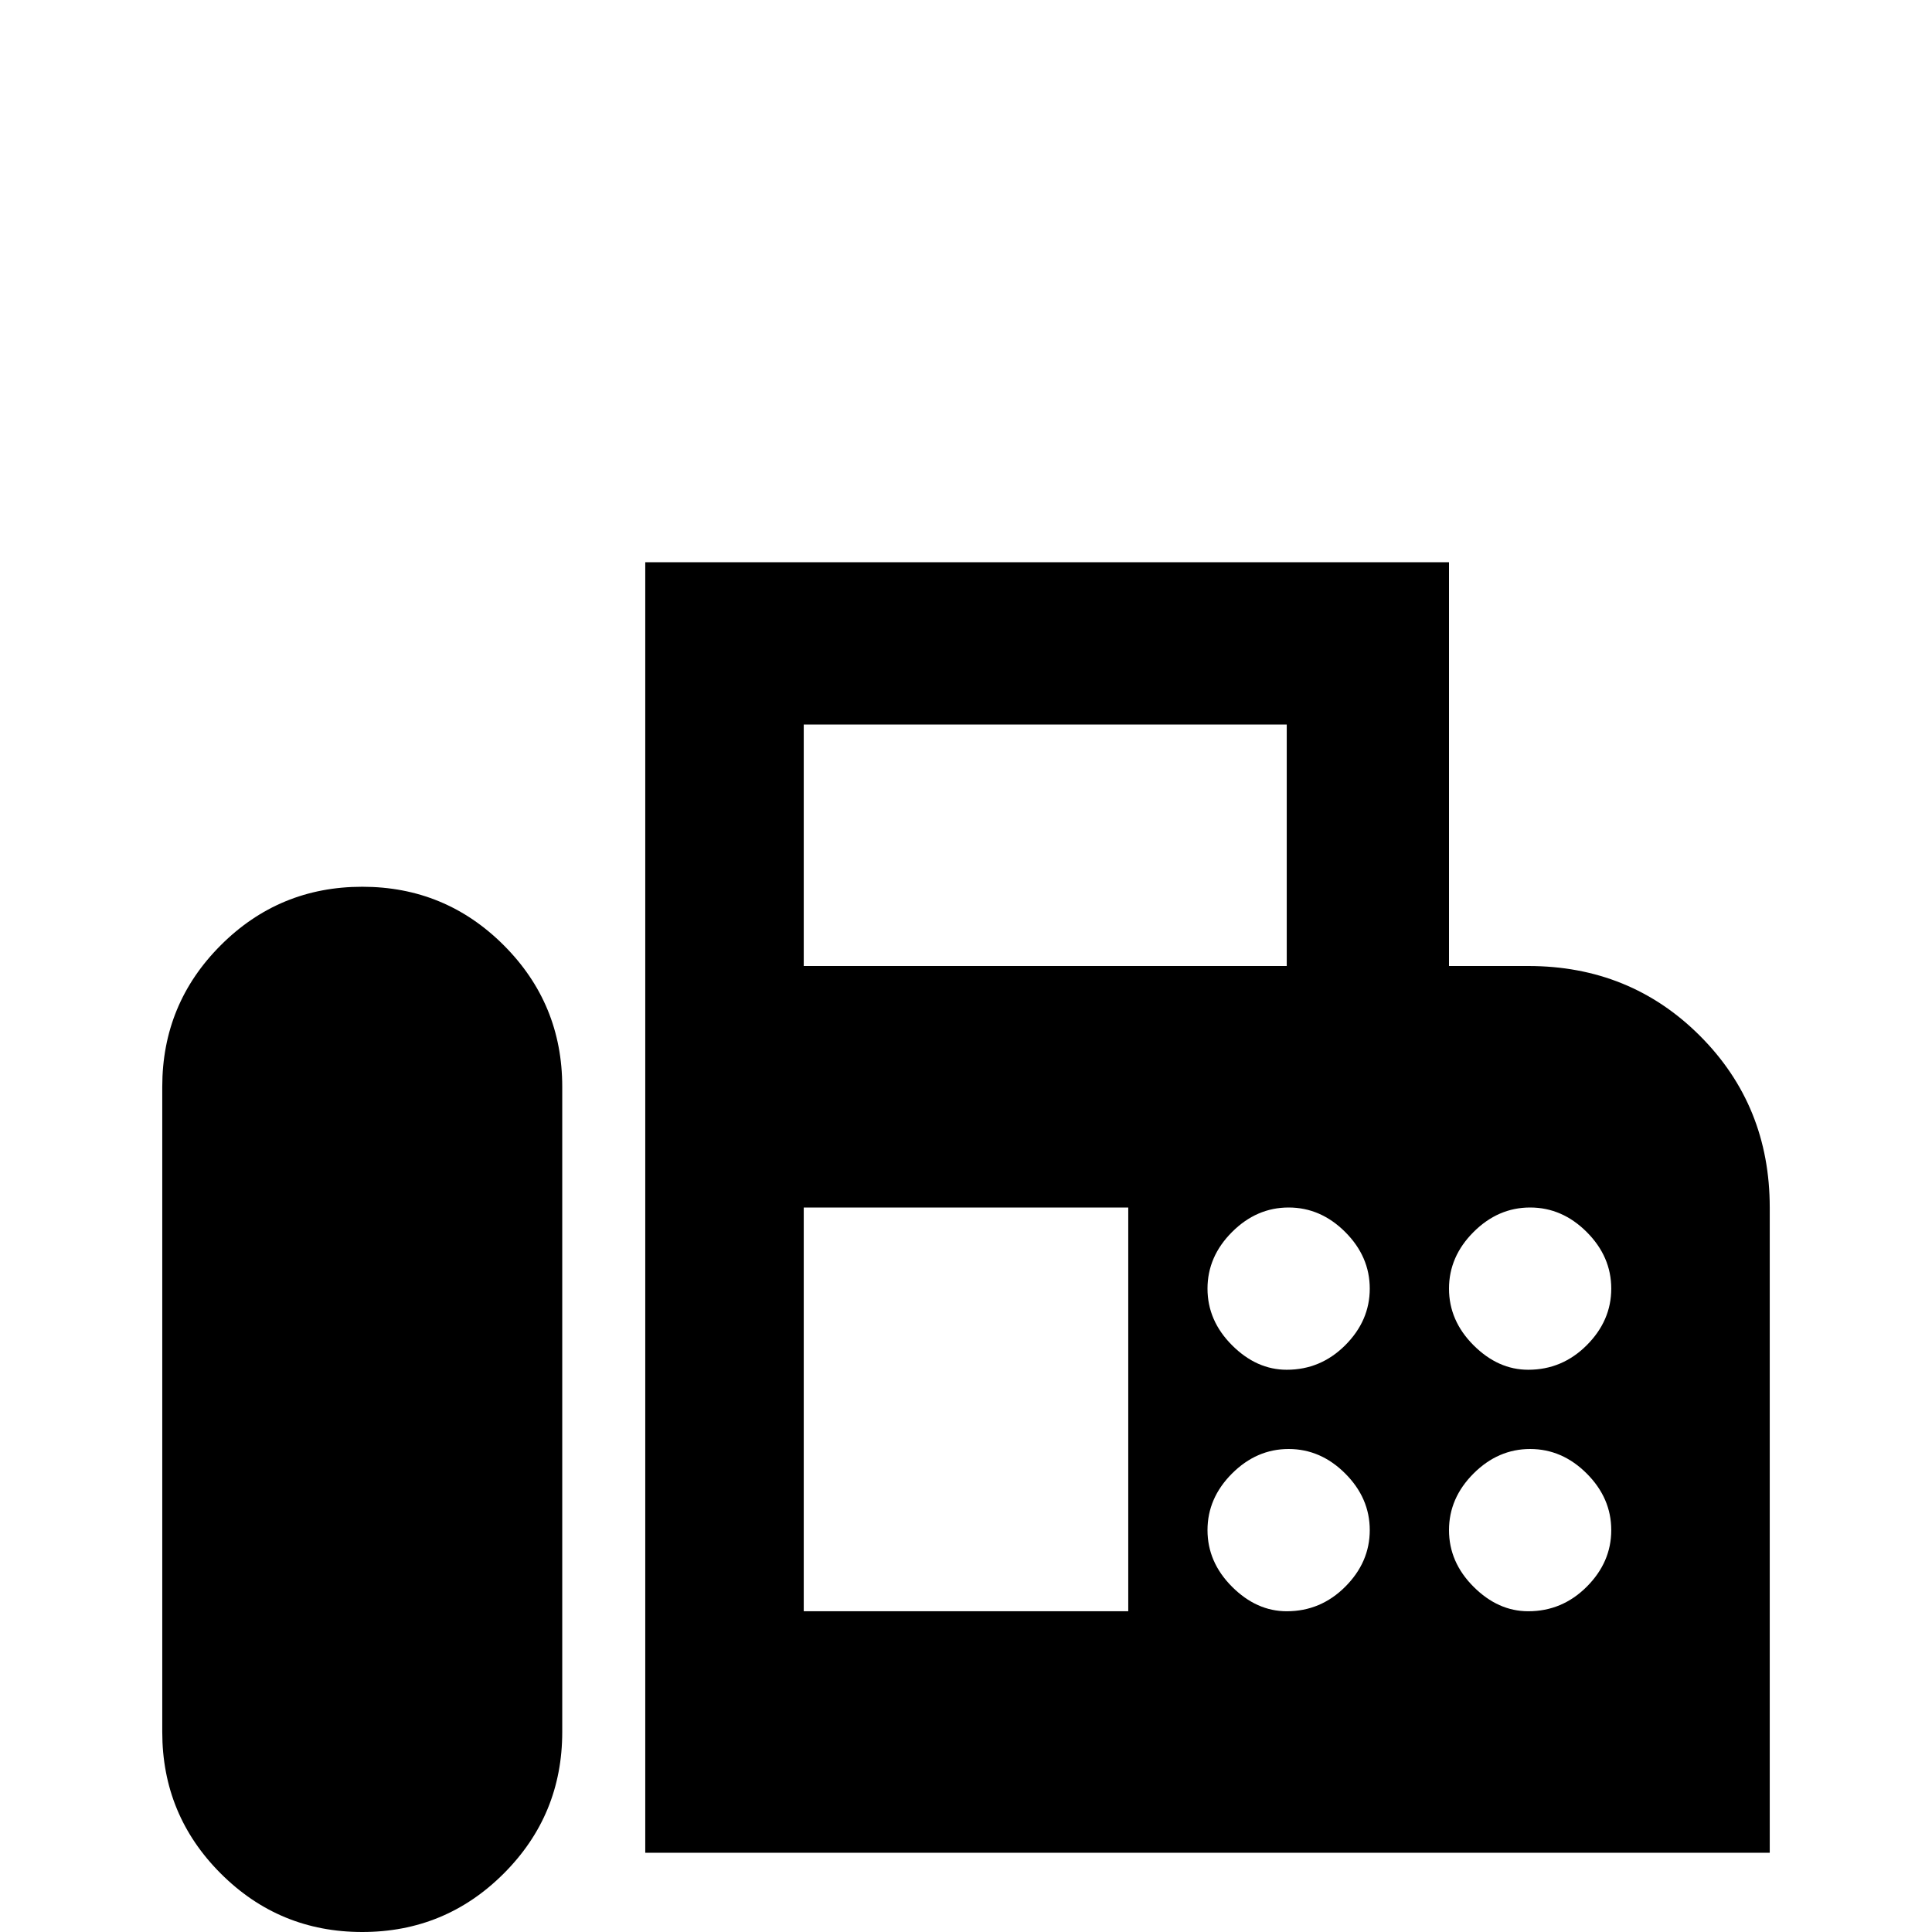 <svg xmlns="http://www.w3.org/2000/svg" viewBox="0 -512 512 512">
	<path fill="#000000" d="M405 -256H384V-363H171V-21H469V-192Q469 -219 450.5 -237.5Q432 -256 405 -256ZM213 -320H341V-256H213ZM299 -85H213V-192H299ZM341 -85Q333 -85 326.5 -91.5Q320 -98 320 -106.5Q320 -115 326.5 -121.5Q333 -128 341.5 -128Q350 -128 356.5 -121.5Q363 -115 363 -106.5Q363 -98 356.5 -91.5Q350 -85 341 -85ZM341 -149Q333 -149 326.5 -155.5Q320 -162 320 -170.5Q320 -179 326.5 -185.5Q333 -192 341.5 -192Q350 -192 356.5 -185.5Q363 -179 363 -170.5Q363 -162 356.5 -155.5Q350 -149 341 -149ZM405 -85Q397 -85 390.5 -91.5Q384 -98 384 -106.5Q384 -115 390.5 -121.5Q397 -128 405.5 -128Q414 -128 420.5 -121.5Q427 -115 427 -106.5Q427 -98 420.5 -91.5Q414 -85 405 -85ZM405 -149Q397 -149 390.5 -155.5Q384 -162 384 -170.5Q384 -179 390.5 -185.5Q397 -192 405.5 -192Q414 -192 420.5 -185.5Q427 -179 427 -170.5Q427 -162 420.5 -155.5Q414 -149 405 -149ZM96 -277Q74 -277 58.5 -261.5Q43 -246 43 -224V-53Q43 -31 58.5 -15.5Q74 0 96 0Q118 0 133.5 -15.5Q149 -31 149 -53V-224Q149 -246 133.5 -261.5Q118 -277 96 -277Z"/>
</svg>